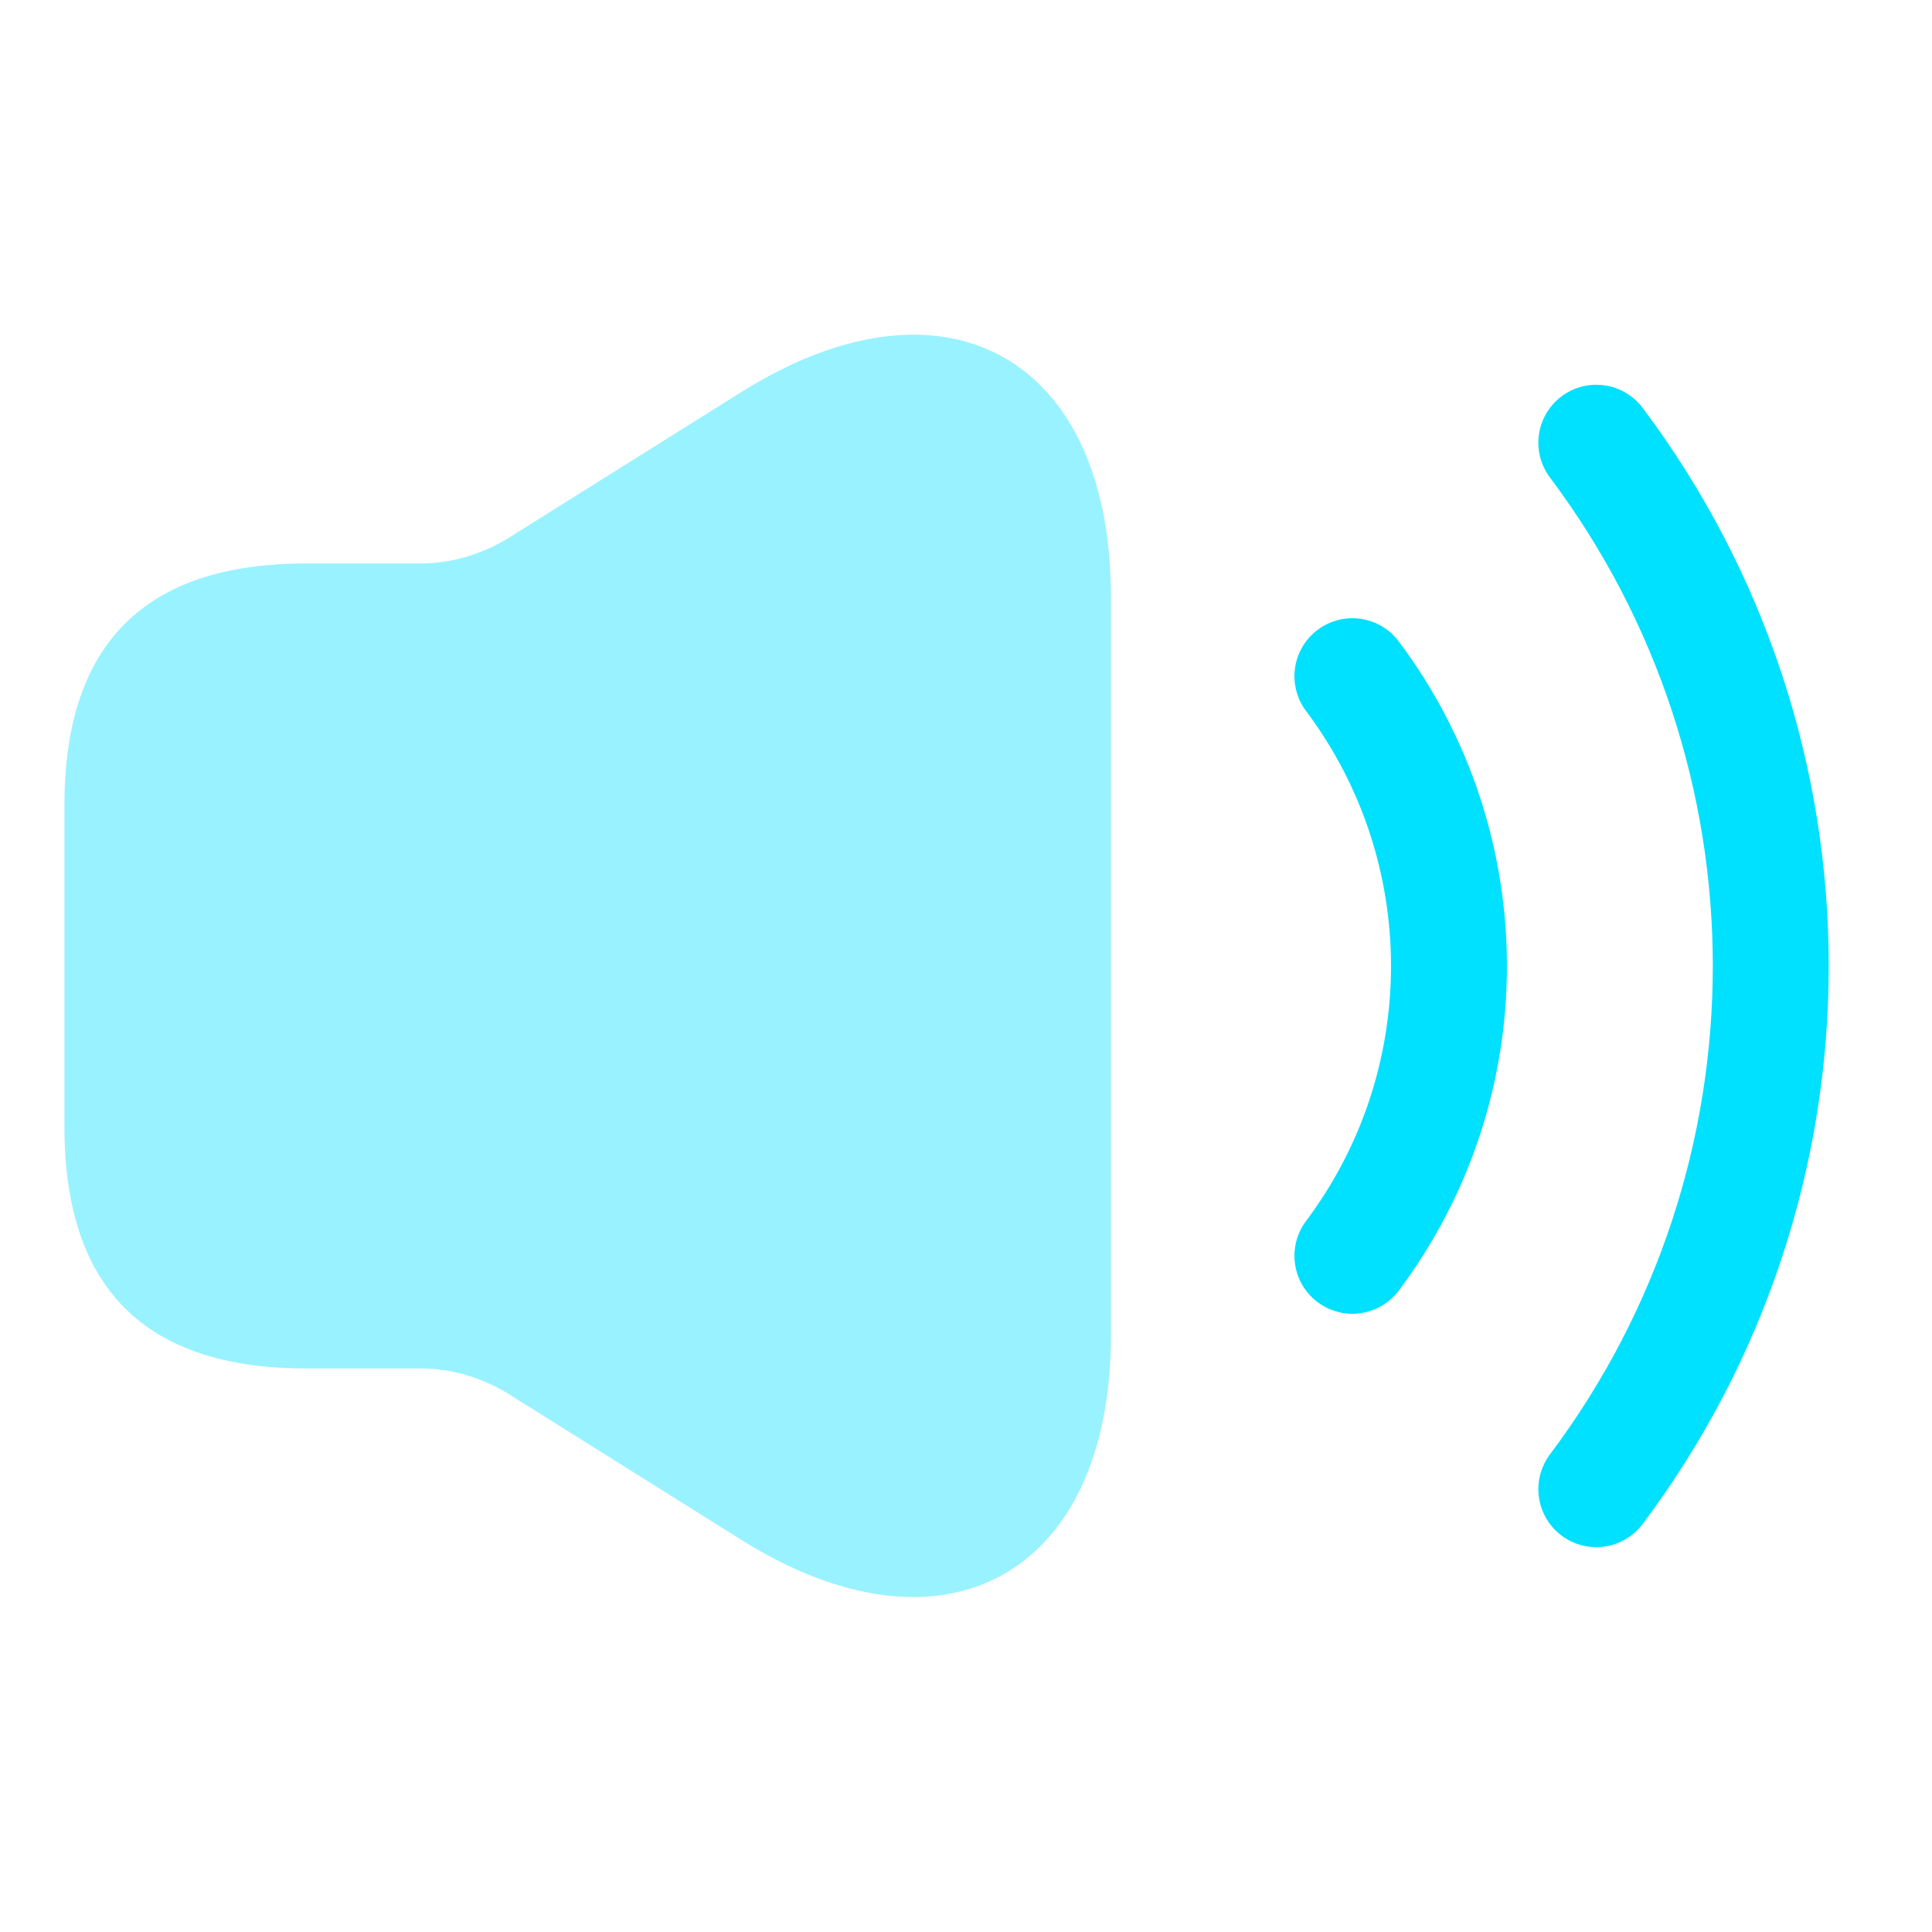 <svg width="20" height="20" viewBox="0 0 20 20" fill="none" xmlns="http://www.w3.org/2000/svg">
<path opacity="0.4" d="M0.667 8.333V11.666C0.667 13.333 1.5 14.166 3.167 14.166H4.358C4.667 14.166 4.975 14.258 5.242 14.416L7.675 15.941C9.775 17.258 11.5 16.299 11.5 13.825V6.175C11.5 3.691 9.775 2.741 7.675 4.058L5.242 5.583C4.975 5.741 4.667 5.833 4.358 5.833H3.167C1.5 5.833 0.667 6.666 0.667 8.333Z" fill="#00E0FF"/>
<path d="M14 7C15.333 8.777 15.333 11.223 14 13" stroke="#00E0FF" stroke-width="1.2" stroke-linecap="round" stroke-linejoin="round"/>
<path d="M16.525 4.583C18.933 7.791 18.933 12.208 16.525 15.416" stroke="#00E0FF" stroke-width="1.2" stroke-linecap="round" stroke-linejoin="round"/>
</svg>

